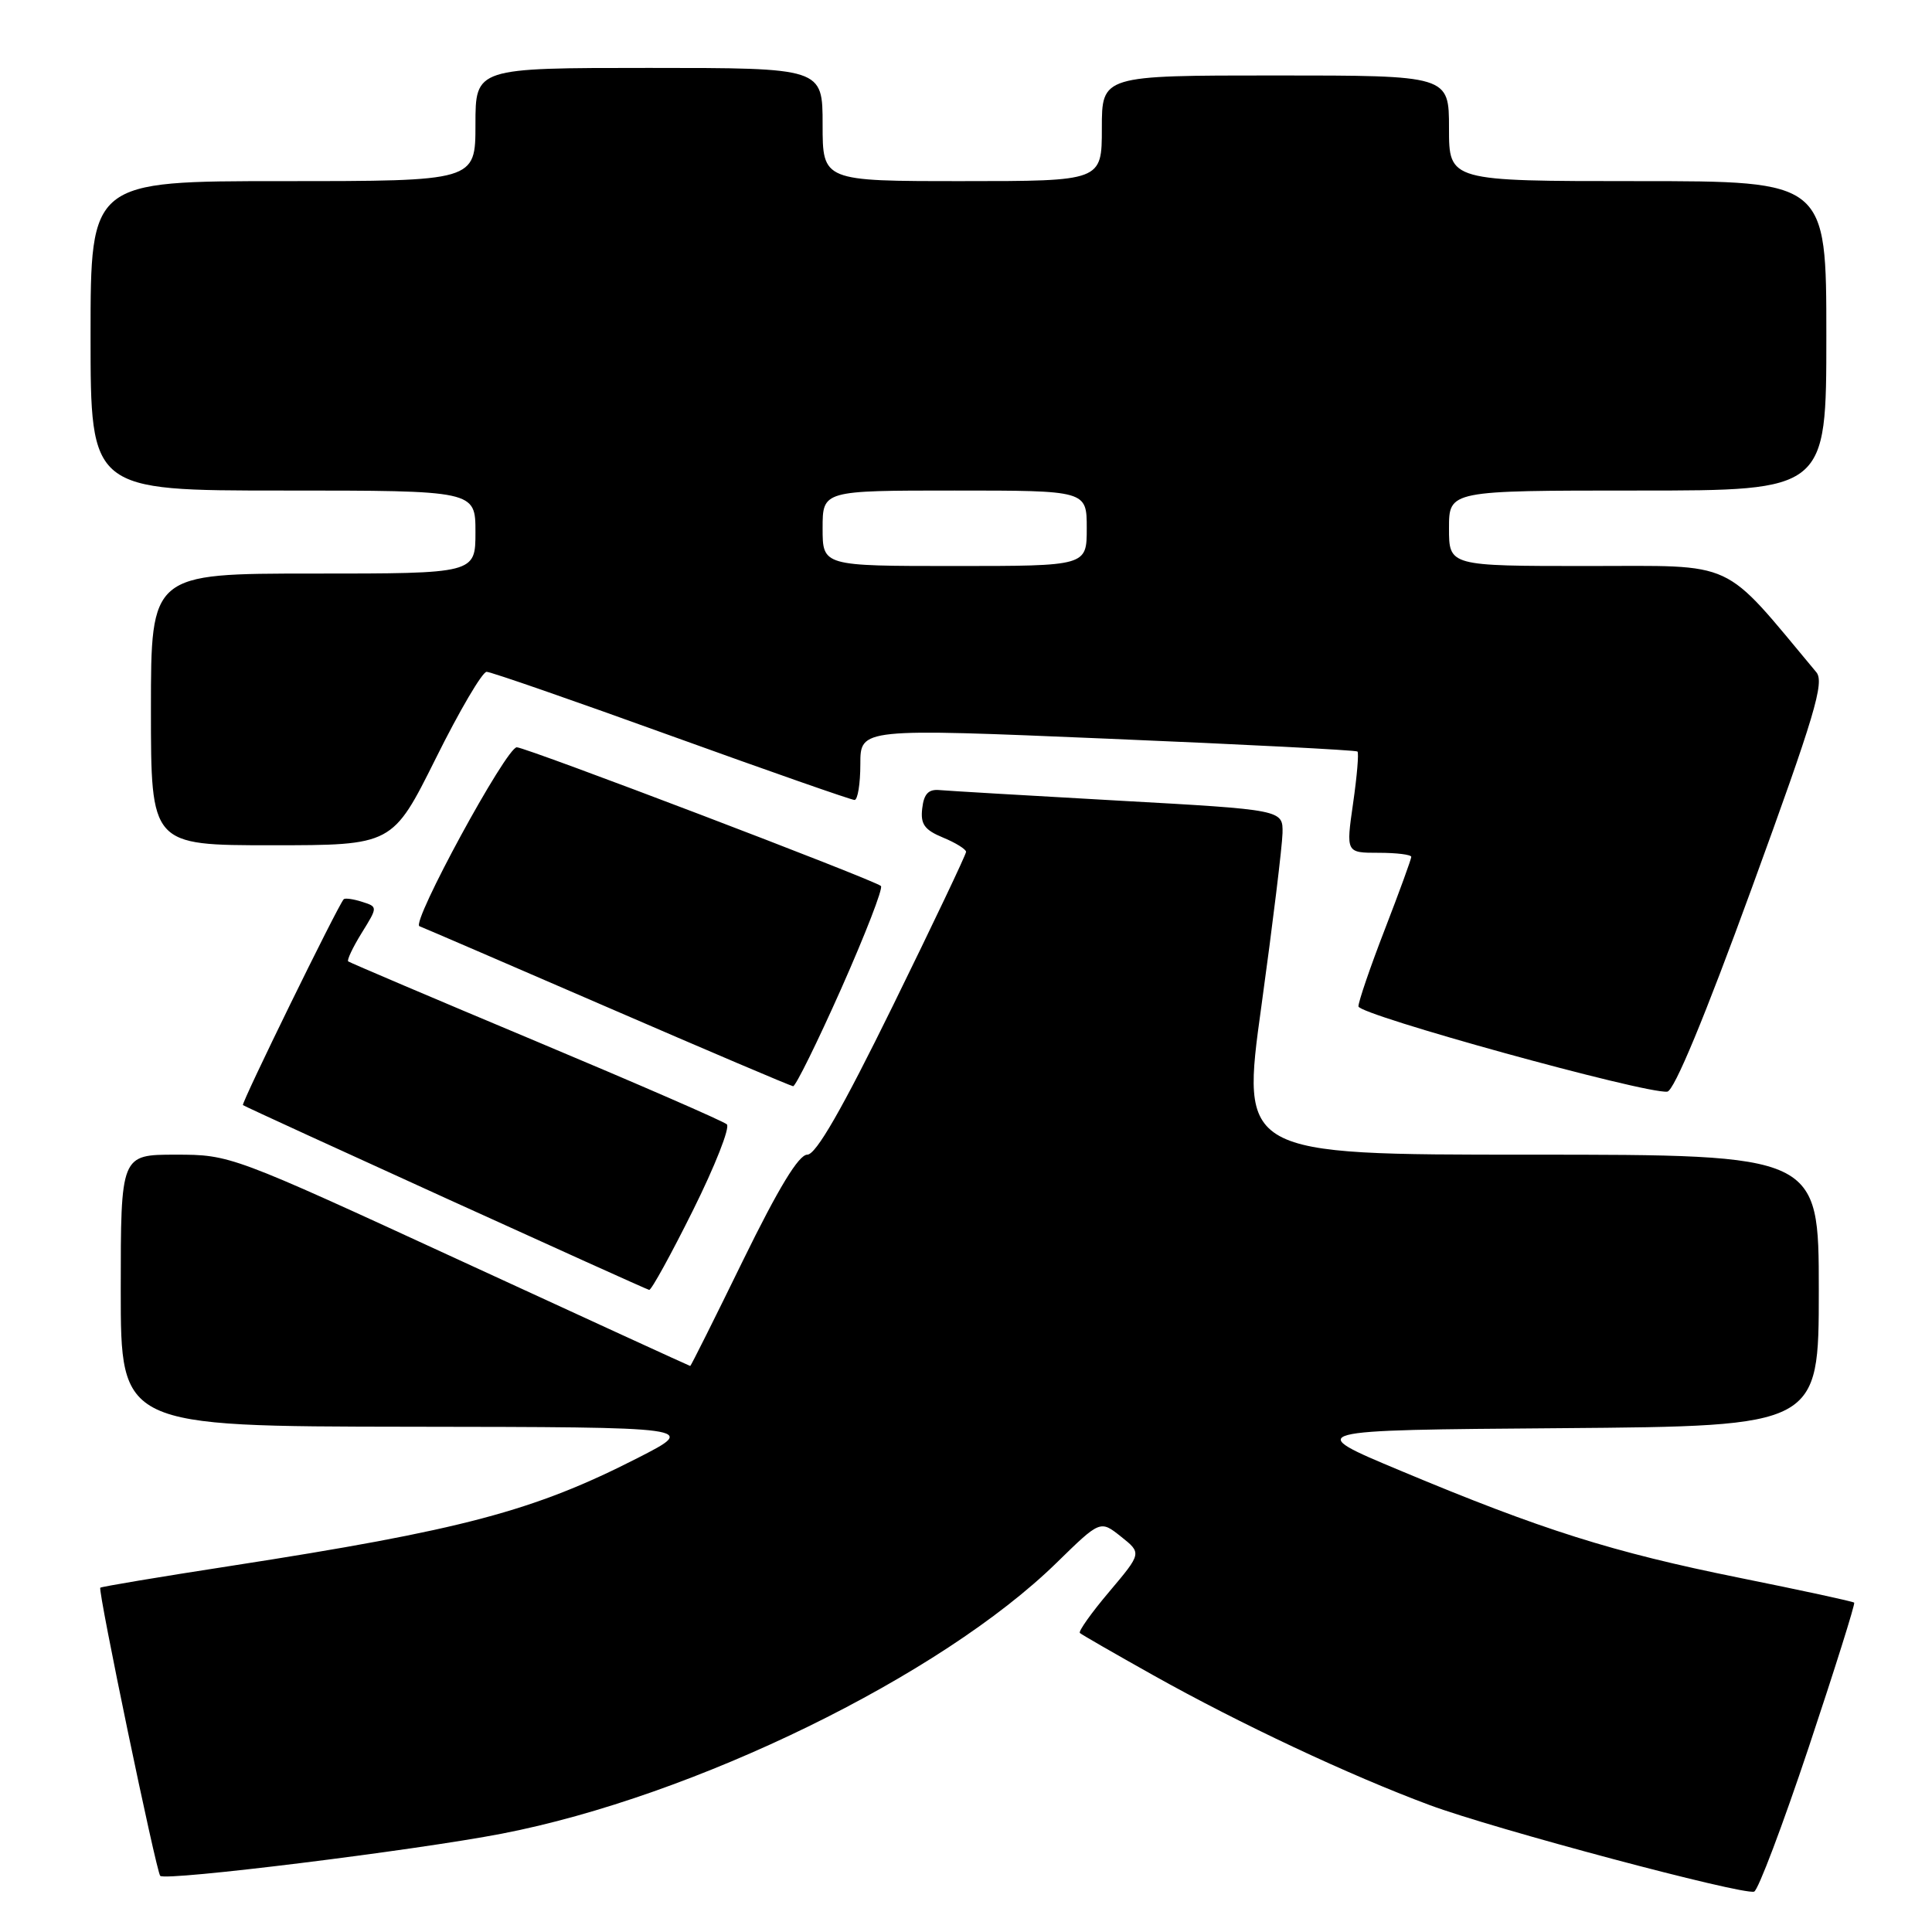 <?xml version="1.0" encoding="UTF-8" standalone="no"?>
<!DOCTYPE svg PUBLIC "-//W3C//DTD SVG 1.1//EN" "http://www.w3.org/Graphics/SVG/1.1/DTD/svg11.dtd" >
<svg xmlns="http://www.w3.org/2000/svg" xmlns:xlink="http://www.w3.org/1999/xlink" version="1.1" viewBox="0 0 256 256">
 <g >
 <path fill="currentColor"
d=" M 239.67 231.51 C 243.13 221.13 245.84 212.51 245.69 212.36 C 245.54 212.20 238.68 210.72 230.45 209.06 C 213.66 205.67 204.33 202.73 185.61 194.89 C 172.71 189.50 172.71 189.50 206.86 189.24 C 241.00 188.97 241.00 188.97 241.00 170.99 C 241.00 153.00 241.00 153.00 202.71 153.00 C 164.41 153.00 164.41 153.00 167.15 133.25 C 168.65 122.39 169.90 112.10 169.94 110.40 C 170.00 107.30 170.00 107.30 148.25 106.09 C 136.29 105.42 125.60 104.79 124.50 104.69 C 123.03 104.55 122.42 105.19 122.20 107.11 C 121.95 109.20 122.49 109.96 124.95 110.98 C 126.63 111.67 128.00 112.53 128.01 112.87 C 128.01 113.22 123.65 122.39 118.32 133.25 C 111.55 147.04 108.12 153.00 106.97 153.00 C 105.83 153.00 103.16 157.41 98.46 167.00 C 94.70 174.70 91.55 181.00 91.46 181.00 C 91.38 181.00 77.64 174.70 60.93 167.00 C 30.69 153.07 30.51 153.00 23.27 153.00 C 16.00 153.00 16.00 153.00 16.00 171.00 C 16.00 189.00 16.00 189.00 54.25 189.05 C 92.50 189.10 92.50 189.10 84.50 193.19 C 70.73 200.22 61.26 202.74 30.52 207.50 C 21.18 208.94 13.43 210.24 13.29 210.38 C 12.94 210.72 20.71 248.04 21.23 248.56 C 21.95 249.28 54.94 245.20 66.50 242.97 C 91.98 238.04 124.69 222.06 140.02 207.06 C 145.79 201.42 145.79 201.42 148.54 203.61 C 151.29 205.80 151.29 205.80 146.98 210.91 C 144.61 213.71 142.86 216.18 143.09 216.38 C 143.31 216.59 147.68 219.10 152.80 221.97 C 164.31 228.42 178.80 235.23 189.43 239.18 C 197.96 242.35 230.85 251.12 232.43 250.65 C 232.95 250.50 236.20 241.89 239.67 231.51 Z  M 91.83 160.36 C 94.74 154.51 96.76 149.39 96.31 148.98 C 95.87 148.57 84.47 143.61 71.00 137.96 C 57.52 132.31 46.34 127.55 46.14 127.39 C 45.94 127.24 46.74 125.54 47.92 123.63 C 50.07 120.16 50.07 120.16 47.96 119.49 C 46.80 119.12 45.71 118.97 45.54 119.16 C 44.75 120.03 31.92 146.24 32.19 146.43 C 32.84 146.87 85.53 170.84 86.02 170.92 C 86.31 170.96 88.92 166.21 91.83 160.36 Z  M 232.16 117.57 C 240.47 94.78 241.78 90.39 240.67 89.07 C 228.00 73.90 230.38 75.00 210.35 75.00 C 192.00 75.00 192.00 75.00 192.00 70.00 C 192.00 65.00 192.00 65.00 217.00 65.00 C 242.00 65.00 242.00 65.00 242.00 44.50 C 242.00 24.00 242.00 24.00 217.00 24.00 C 192.00 24.00 192.00 24.00 192.00 17.00 C 192.00 10.00 192.00 10.00 169.00 10.00 C 146.00 10.00 146.00 10.00 146.00 17.00 C 146.00 24.00 146.00 24.00 127.50 24.00 C 109.00 24.00 109.00 24.00 109.00 16.50 C 109.00 9.00 109.00 9.00 86.00 9.00 C 63.00 9.00 63.00 9.00 63.00 16.50 C 63.00 24.00 63.00 24.00 37.50 24.00 C 12.00 24.00 12.00 24.00 12.00 44.50 C 12.00 65.00 12.00 65.00 37.50 65.00 C 63.00 65.00 63.00 65.00 63.00 70.50 C 63.00 76.00 63.00 76.00 41.50 76.00 C 20.00 76.00 20.00 76.00 20.00 94.00 C 20.00 112.00 20.00 112.00 36.01 112.00 C 52.01 112.00 52.01 112.00 57.74 100.50 C 60.88 94.17 63.92 89.01 64.48 89.02 C 65.04 89.02 76.06 92.85 88.98 97.52 C 101.89 102.18 112.80 106.00 113.23 106.00 C 113.65 106.00 114.00 103.86 114.00 101.25 C 114.00 96.50 114.00 96.50 146.75 97.88 C 164.76 98.63 179.67 99.40 179.87 99.58 C 180.07 99.76 179.81 102.85 179.29 106.45 C 178.35 113.00 178.35 113.00 182.68 113.00 C 185.05 113.00 187.00 113.24 187.00 113.54 C 187.00 113.83 185.43 118.15 183.50 123.14 C 181.57 128.12 180.00 132.72 180.00 133.35 C 180.01 134.47 218.01 144.96 220.92 144.65 C 221.83 144.56 225.89 134.76 232.16 117.57 Z  M 111.48 130.97 C 114.66 123.80 117.03 117.70 116.73 117.40 C 115.98 116.65 69.75 99.04 68.48 99.02 C 67.10 98.99 54.43 122.30 55.58 122.73 C 56.09 122.92 67.30 127.75 80.50 133.47 C 93.70 139.19 104.77 143.90 105.09 143.93 C 105.41 143.97 108.29 138.14 111.48 130.97 Z  M 109.00 70.00 C 109.00 65.00 109.00 65.00 126.50 65.00 C 144.00 65.00 144.00 65.00 144.00 70.00 C 144.00 75.00 144.00 75.00 126.50 75.00 C 109.00 75.00 109.00 75.00 109.00 70.00 Z "/>
</g>
</svg>